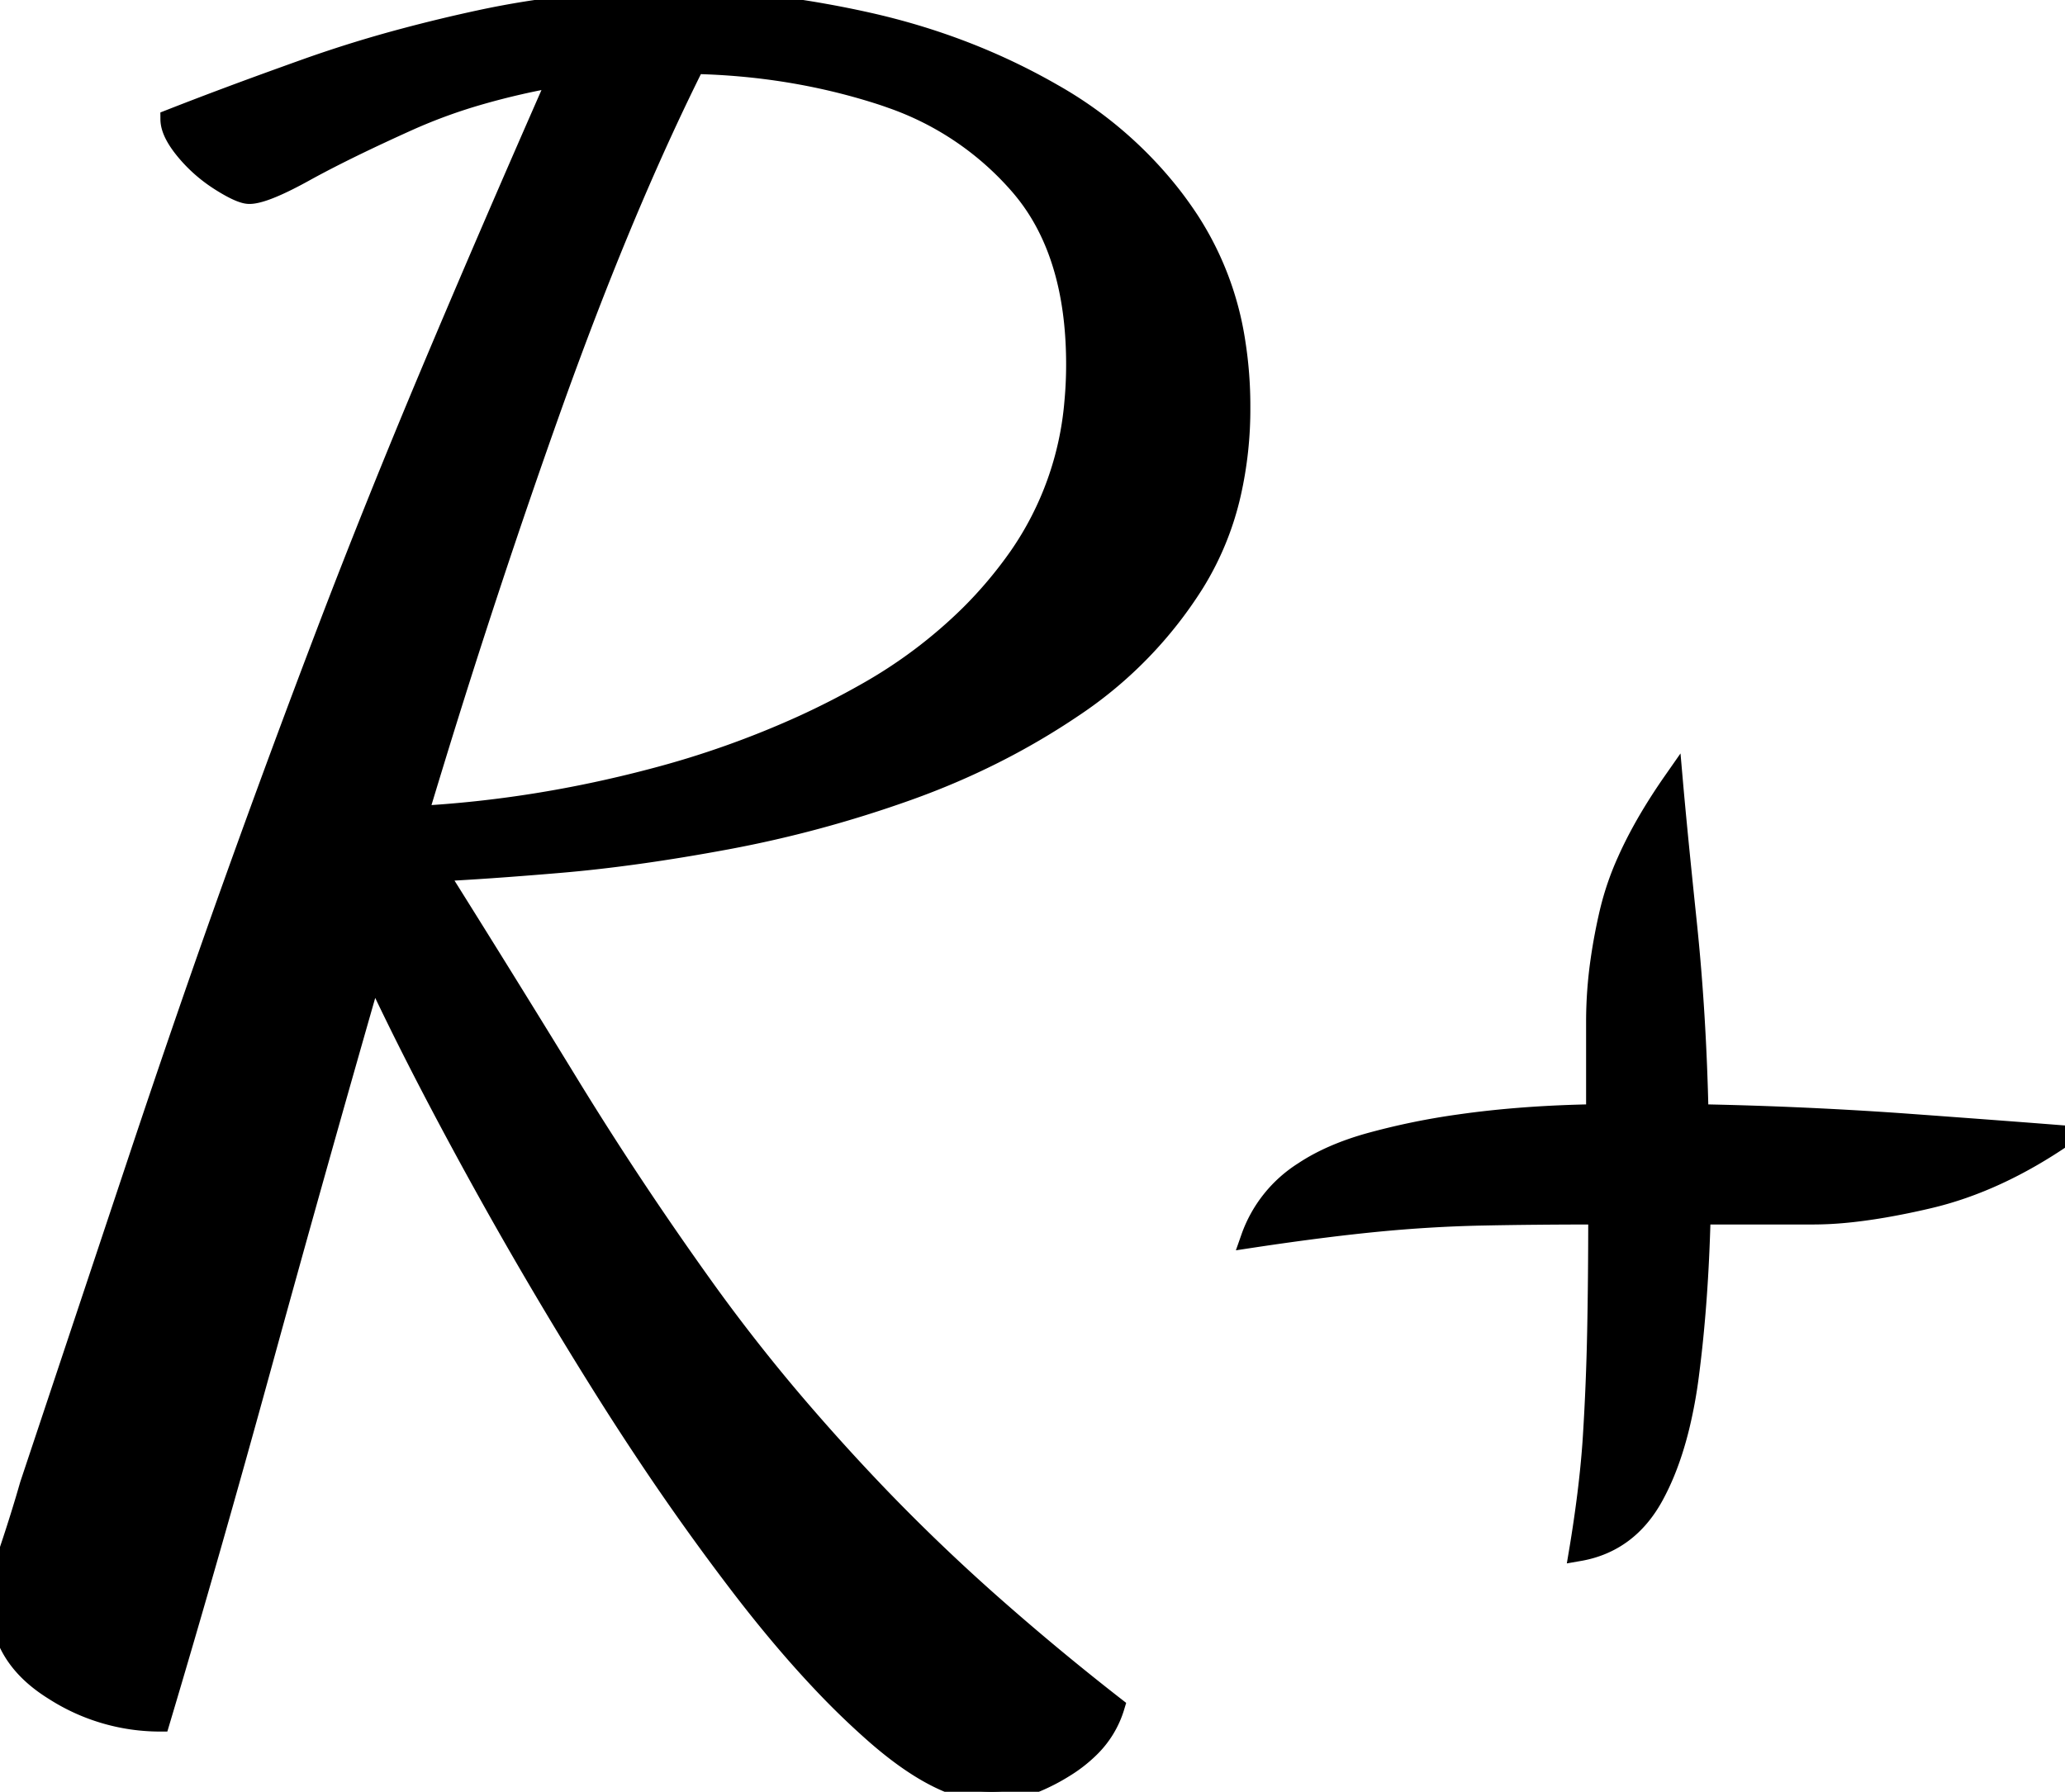 <svg width="96.9" height="84.1" viewBox="0 0 96.9 84.1" xmlns="http://www.w3.org/2000/svg"><g id="svgGroup" stroke-linecap="round" fill-rule="evenodd" font-size="9pt" stroke="#000" stroke-width="0.25mm" fill="#000" style="stroke:#000;stroke-width:0.25mm;fill:#000"><path d="M 44.75 83.758 A 5.04 5.04 0 0 0 46.5 84.1 Q 47.525 84.1 48.653 83.628 A 9.188 9.188 0 0 0 49.95 82.95 A 6.577 6.577 0 0 0 51.106 82.053 A 4.509 4.509 0 0 0 52.3 80.1 A 120.87 120.87 0 0 1 46.685 75.446 A 90.947 90.947 0 0 1 41.25 70.25 A 100.972 100.972 0 0 1 37.932 66.62 A 83.266 83.266 0 0 1 33.15 60.6 Q 29.7 55.8 26.7 50.9 Q 23.7 46 20.5 40.9 Q 22.7 40.8 26.25 40.5 Q 29.8 40.2 34.1 39.4 Q 38.4 38.6 42.6 37.1 Q 46.8 35.6 50.35 33.2 A 22.167 22.167 0 0 0 50.406 33.163 A 19.418 19.418 0 0 0 56.05 27.35 A 13.706 13.706 0 0 0 57.759 23.173 A 17.947 17.947 0 0 0 58.2 19.1 A 19.104 19.104 0 0 0 57.966 16.054 A 14.434 14.434 0 0 0 55.8 10.35 A 18.161 18.161 0 0 0 55.011 9.242 A 18.84 18.84 0 0 0 49.4 4.4 Q 45.4 2.1 40.7 1.05 A 46.691 46.691 0 0 0 38.659 0.641 A 40.462 40.462 0 0 0 31.6 0 Q 26.9 0 22.5 0.95 A 74.024 74.024 0 0 0 19.049 1.78 A 59.116 59.116 0 0 0 14.45 3.2 A 295.793 295.793 0 0 0 13.441 3.562 Q 11.951 4.098 10.613 4.599 A 174.203 174.203 0 0 0 8 5.6 A 1.139 1.139 0 0 0 8.016 5.782 Q 8.103 6.325 8.7 7.05 Q 9.4 7.9 10.35 8.5 A 10.942 10.942 0 0 0 10.485 8.584 Q 11.102 8.961 11.467 9.063 A 0.888 0.888 0 0 0 11.7 9.1 A 1.227 1.227 0 0 0 11.866 9.088 Q 12.425 9.011 13.527 8.459 A 21.756 21.756 0 0 0 14.3 8.05 Q 15.725 7.263 17.769 6.306 A 106.711 106.711 0 0 1 19.2 5.65 A 25.243 25.243 0 0 1 22.56 4.431 A 34.706 34.706 0 0 1 26.2 3.6 Q 22.9 11.1 20.25 17.4 Q 17.6 23.7 15.35 29.6 Q 13.1 35.5 10.95 41.5 Q 8.8 47.5 6.5 54.4 L 1.4 69.7 A 63.723 63.723 0 0 1 1.194 70.406 A 72.167 72.167 0 0 1 0.5 72.6 Q 0 74.1 0 75.2 Q 0 77.7 2.4 79.25 A 11.038 11.038 0 0 0 2.551 79.346 A 9.205 9.205 0 0 0 7.5 80.8 Q 9.8 73.1 12.3 64 Q 14.8 54.9 17.5 45.5 Q 19.4 49.6 22.25 54.8 Q 25.1 60 28.3 65.1 A 135.417 135.417 0 0 0 30.31 68.21 A 115.69 115.69 0 0 0 34.8 74.5 A 68.671 68.671 0 0 0 35.759 75.721 Q 37.131 77.427 38.459 78.842 A 36.94 36.94 0 0 0 41.15 81.45 A 20.091 20.091 0 0 0 41.672 81.888 Q 43.326 83.23 44.75 83.758 Z M 74.9 52.3 L 74.9 47.9 A 20.17 20.17 0 0 1 75.106 45.089 A 25.84 25.84 0 0 1 75.55 42.75 A 13.276 13.276 0 0 1 76.351 40.425 Q 76.841 39.322 77.558 38.142 A 27.705 27.705 0 0 1 78.5 36.7 Q 78.654 38.461 78.953 41.394 A 779.642 779.642 0 0 0 79.15 43.3 Q 79.6 47.6 79.7 52.3 A 187.471 187.471 0 0 1 88.999 52.707 A 171.806 171.806 0 0 1 89.6 52.75 Q 94.4 53.1 96.9 53.3 Q 93.7 55.5 90.5 56.25 A 35.775 35.775 0 0 1 88.419 56.677 Q 87.379 56.856 86.472 56.936 A 15.695 15.695 0 0 1 85.1 57 L 79.8 57 Q 79.7 61.1 79.25 64.55 A 22.184 22.184 0 0 1 78.807 66.962 Q 78.522 68.126 78.122 69.1 A 11.121 11.121 0 0 1 77.6 70.2 Q 76.4 72.4 74.1 72.8 A 64.314 64.314 0 0 0 74.492 70.119 Q 74.648 68.856 74.729 67.722 A 38.038 38.038 0 0 0 74.75 67.4 Q 74.9 65 74.95 62.5 Q 75 60 75 57 Q 72 57 69.55 57.05 Q 67.1 57.1 64.55 57.35 A 90.456 90.456 0 0 0 62.176 57.617 Q 60.557 57.819 58.7 58.1 A 6.033 6.033 0 0 1 61.176 54.996 Q 62.434 54.16 64.25 53.65 A 32.903 32.903 0 0 1 68.479 52.777 Q 71.413 52.356 74.9 52.3 Z M 19.6 38.3 Q 25.1 38 30.6 36.55 A 43.729 43.729 0 0 0 37.69 34.036 A 38.129 38.129 0 0 0 40.6 32.55 A 22.961 22.961 0 0 0 45.522 28.855 A 20.12 20.12 0 0 0 47.8 26.15 A 14.895 14.895 0 0 0 50.421 18.848 A 18.785 18.785 0 0 0 50.5 17.1 Q 50.5 12.941 48.9 10.168 A 9.502 9.502 0 0 0 47.9 8.75 A 14.092 14.092 0 0 0 41.832 4.614 A 17.027 17.027 0 0 0 41.2 4.4 Q 37.1 3.1 32.6 3 Q 29.679 8.844 26.831 16.497 A 200.168 200.168 0 0 0 25.9 19.05 A 391.157 391.157 0 0 0 20.355 35.812 A 428.617 428.617 0 0 0 19.6 38.3 Z" vector-effect="non-scaling-stroke"/></g></svg>